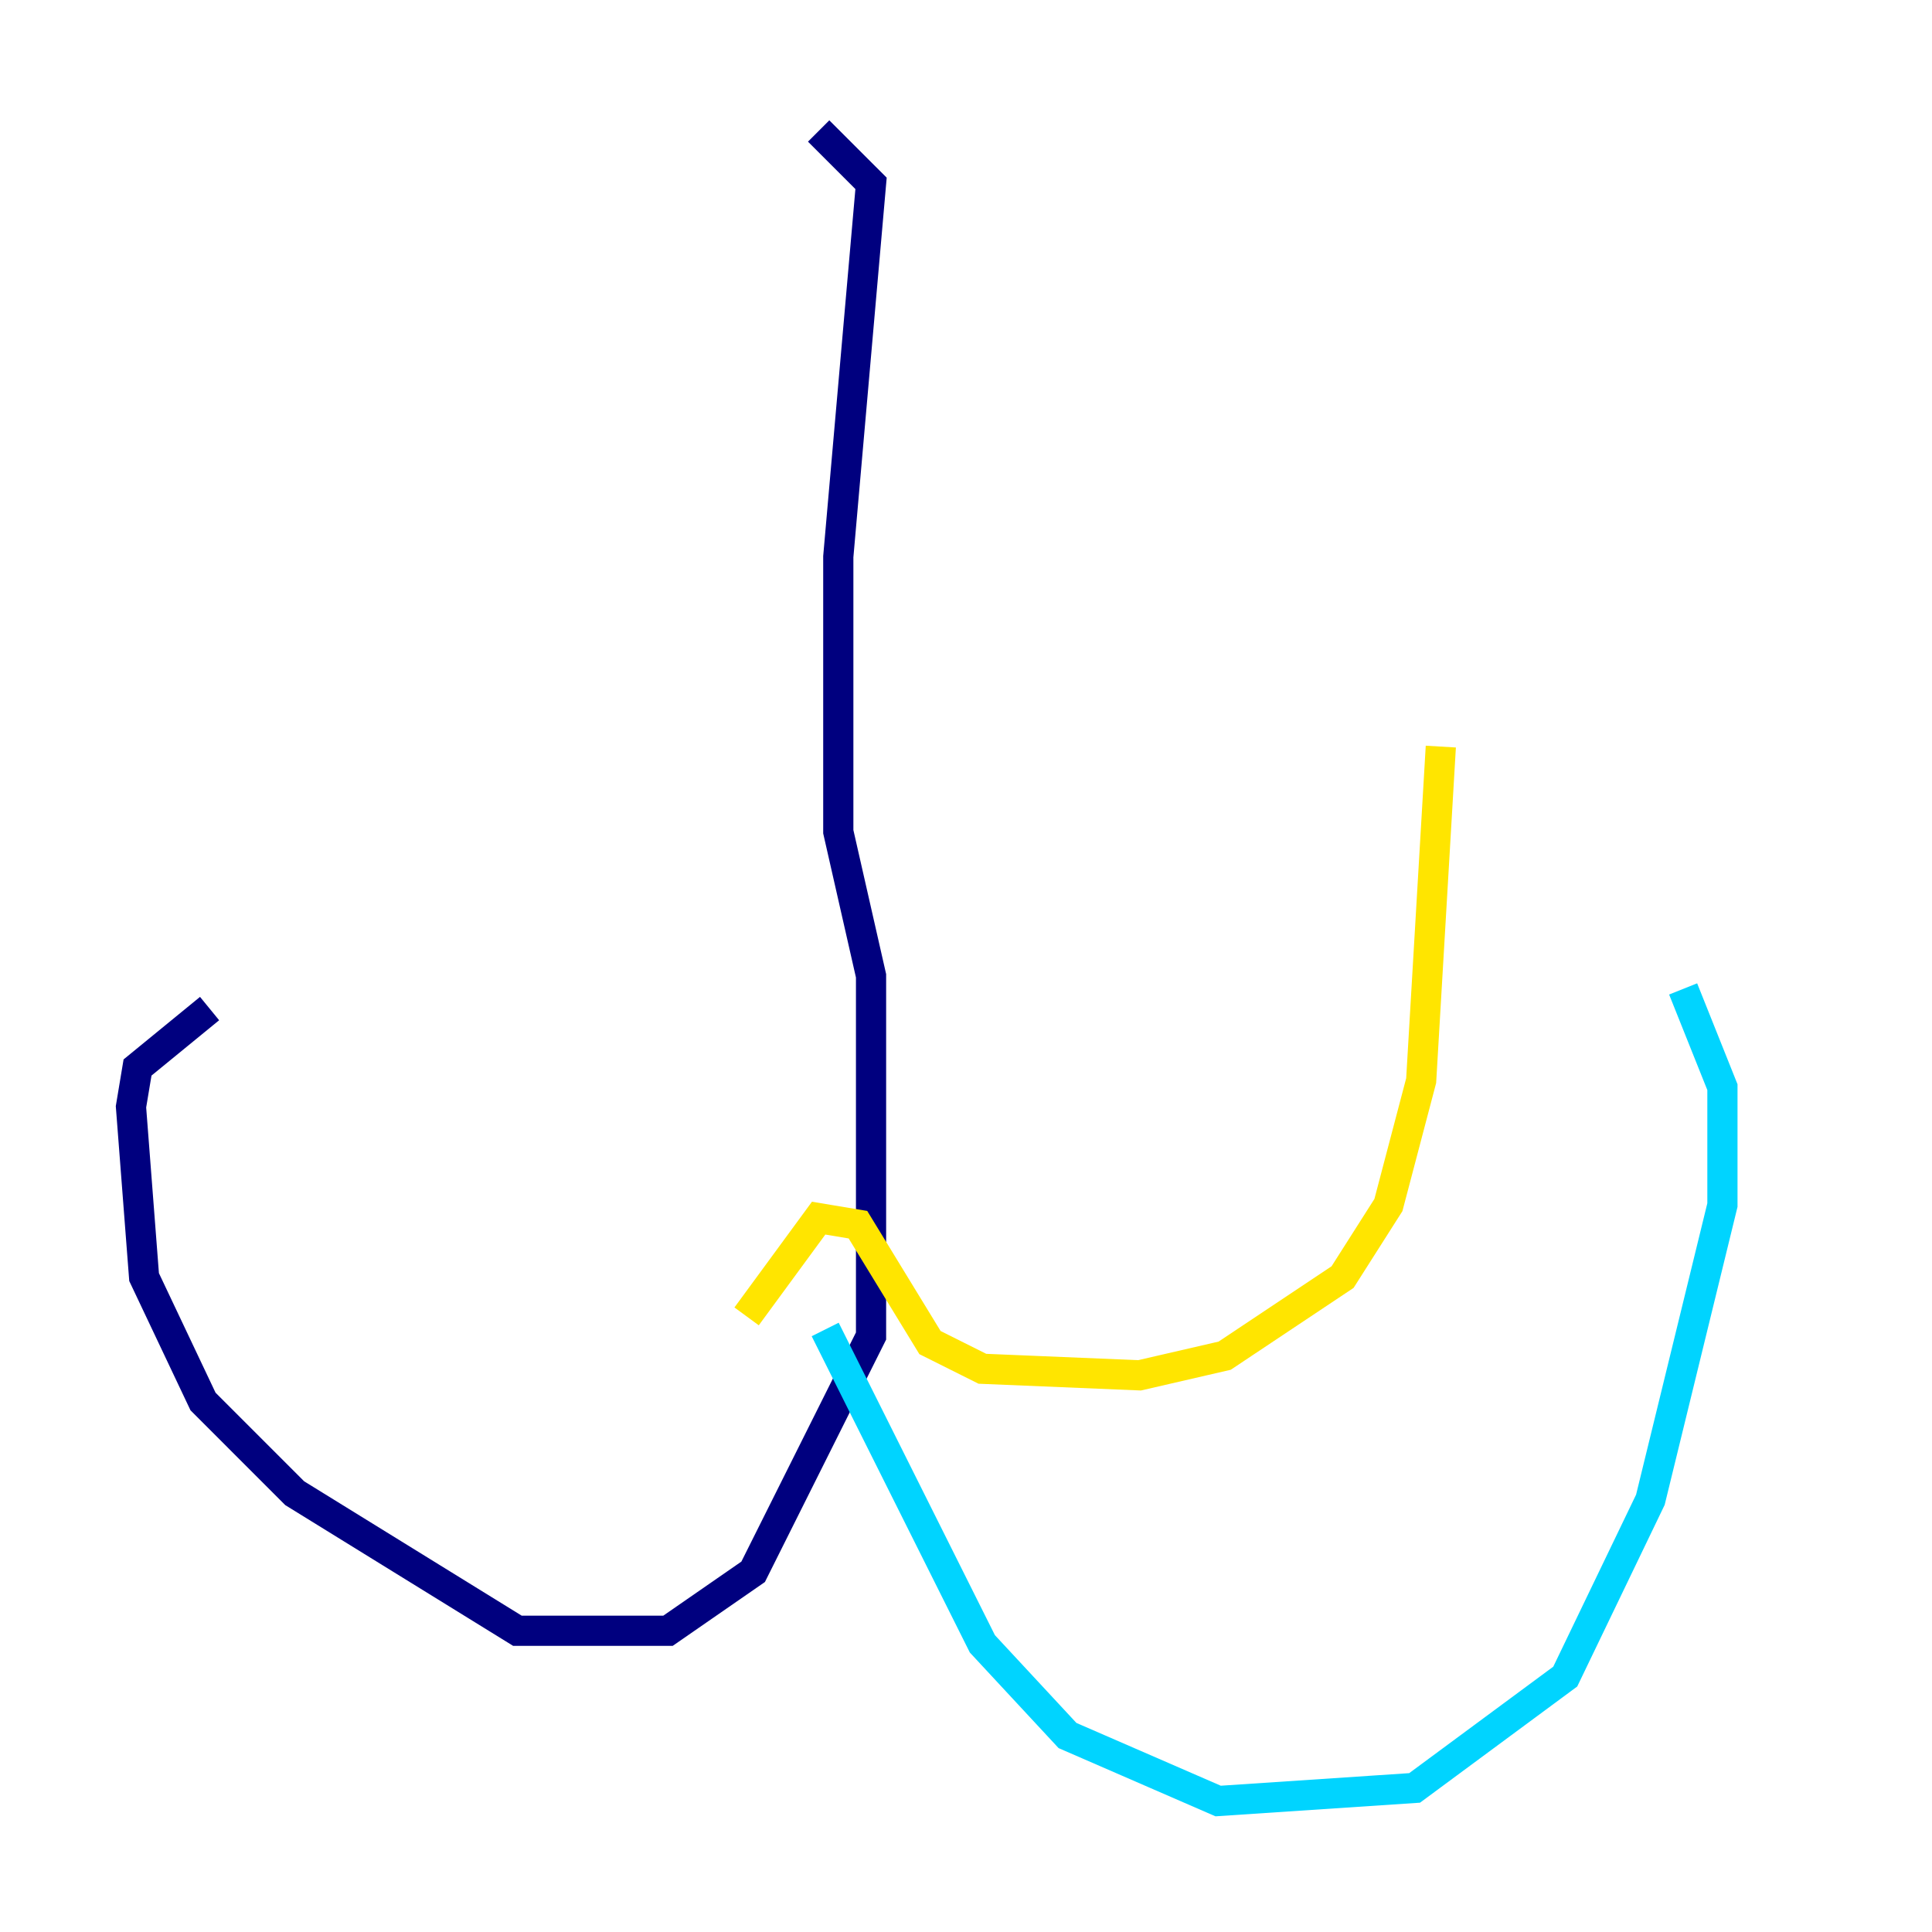 <?xml version="1.0" encoding="utf-8" ?>
<svg baseProfile="tiny" height="128" version="1.2" viewBox="0,0,128,128" width="128" xmlns="http://www.w3.org/2000/svg" xmlns:ev="http://www.w3.org/2001/xml-events" xmlns:xlink="http://www.w3.org/1999/xlink"><defs /><polyline fill="none" points="54.237,8.678 57.709,12.149 55.539,36.881 55.539,55.105 57.709,64.651 57.709,88.515 49.898,104.136 44.258,108.041 34.278,108.041 19.525,98.929 13.451,92.854 9.546,84.61 8.678,73.329 9.112,70.725 13.885,66.82" stroke="#00007f" stroke-width="2" /><polyline fill="none" points="54.671,88.081 65.085,108.909 70.725,114.983 80.705,119.322 93.722,118.454 103.702,111.078 109.342,99.363 114.115,79.837 114.115,72.027 111.512,65.519" stroke="#00d4ff" stroke-width="2" /><polyline fill="none" points="49.464,87.214 54.237,80.705 56.841,81.139 61.614,88.949 65.085,90.685 75.498,91.119 81.139,89.817 88.949,84.61 91.986,79.837 94.156,71.593 95.458,49.464" stroke="#ffe500" stroke-width="2" /><polyline fill="none" points="48.597,92.42 48.597,92.42" stroke="#7f0000" stroke-width="2" /></svg>